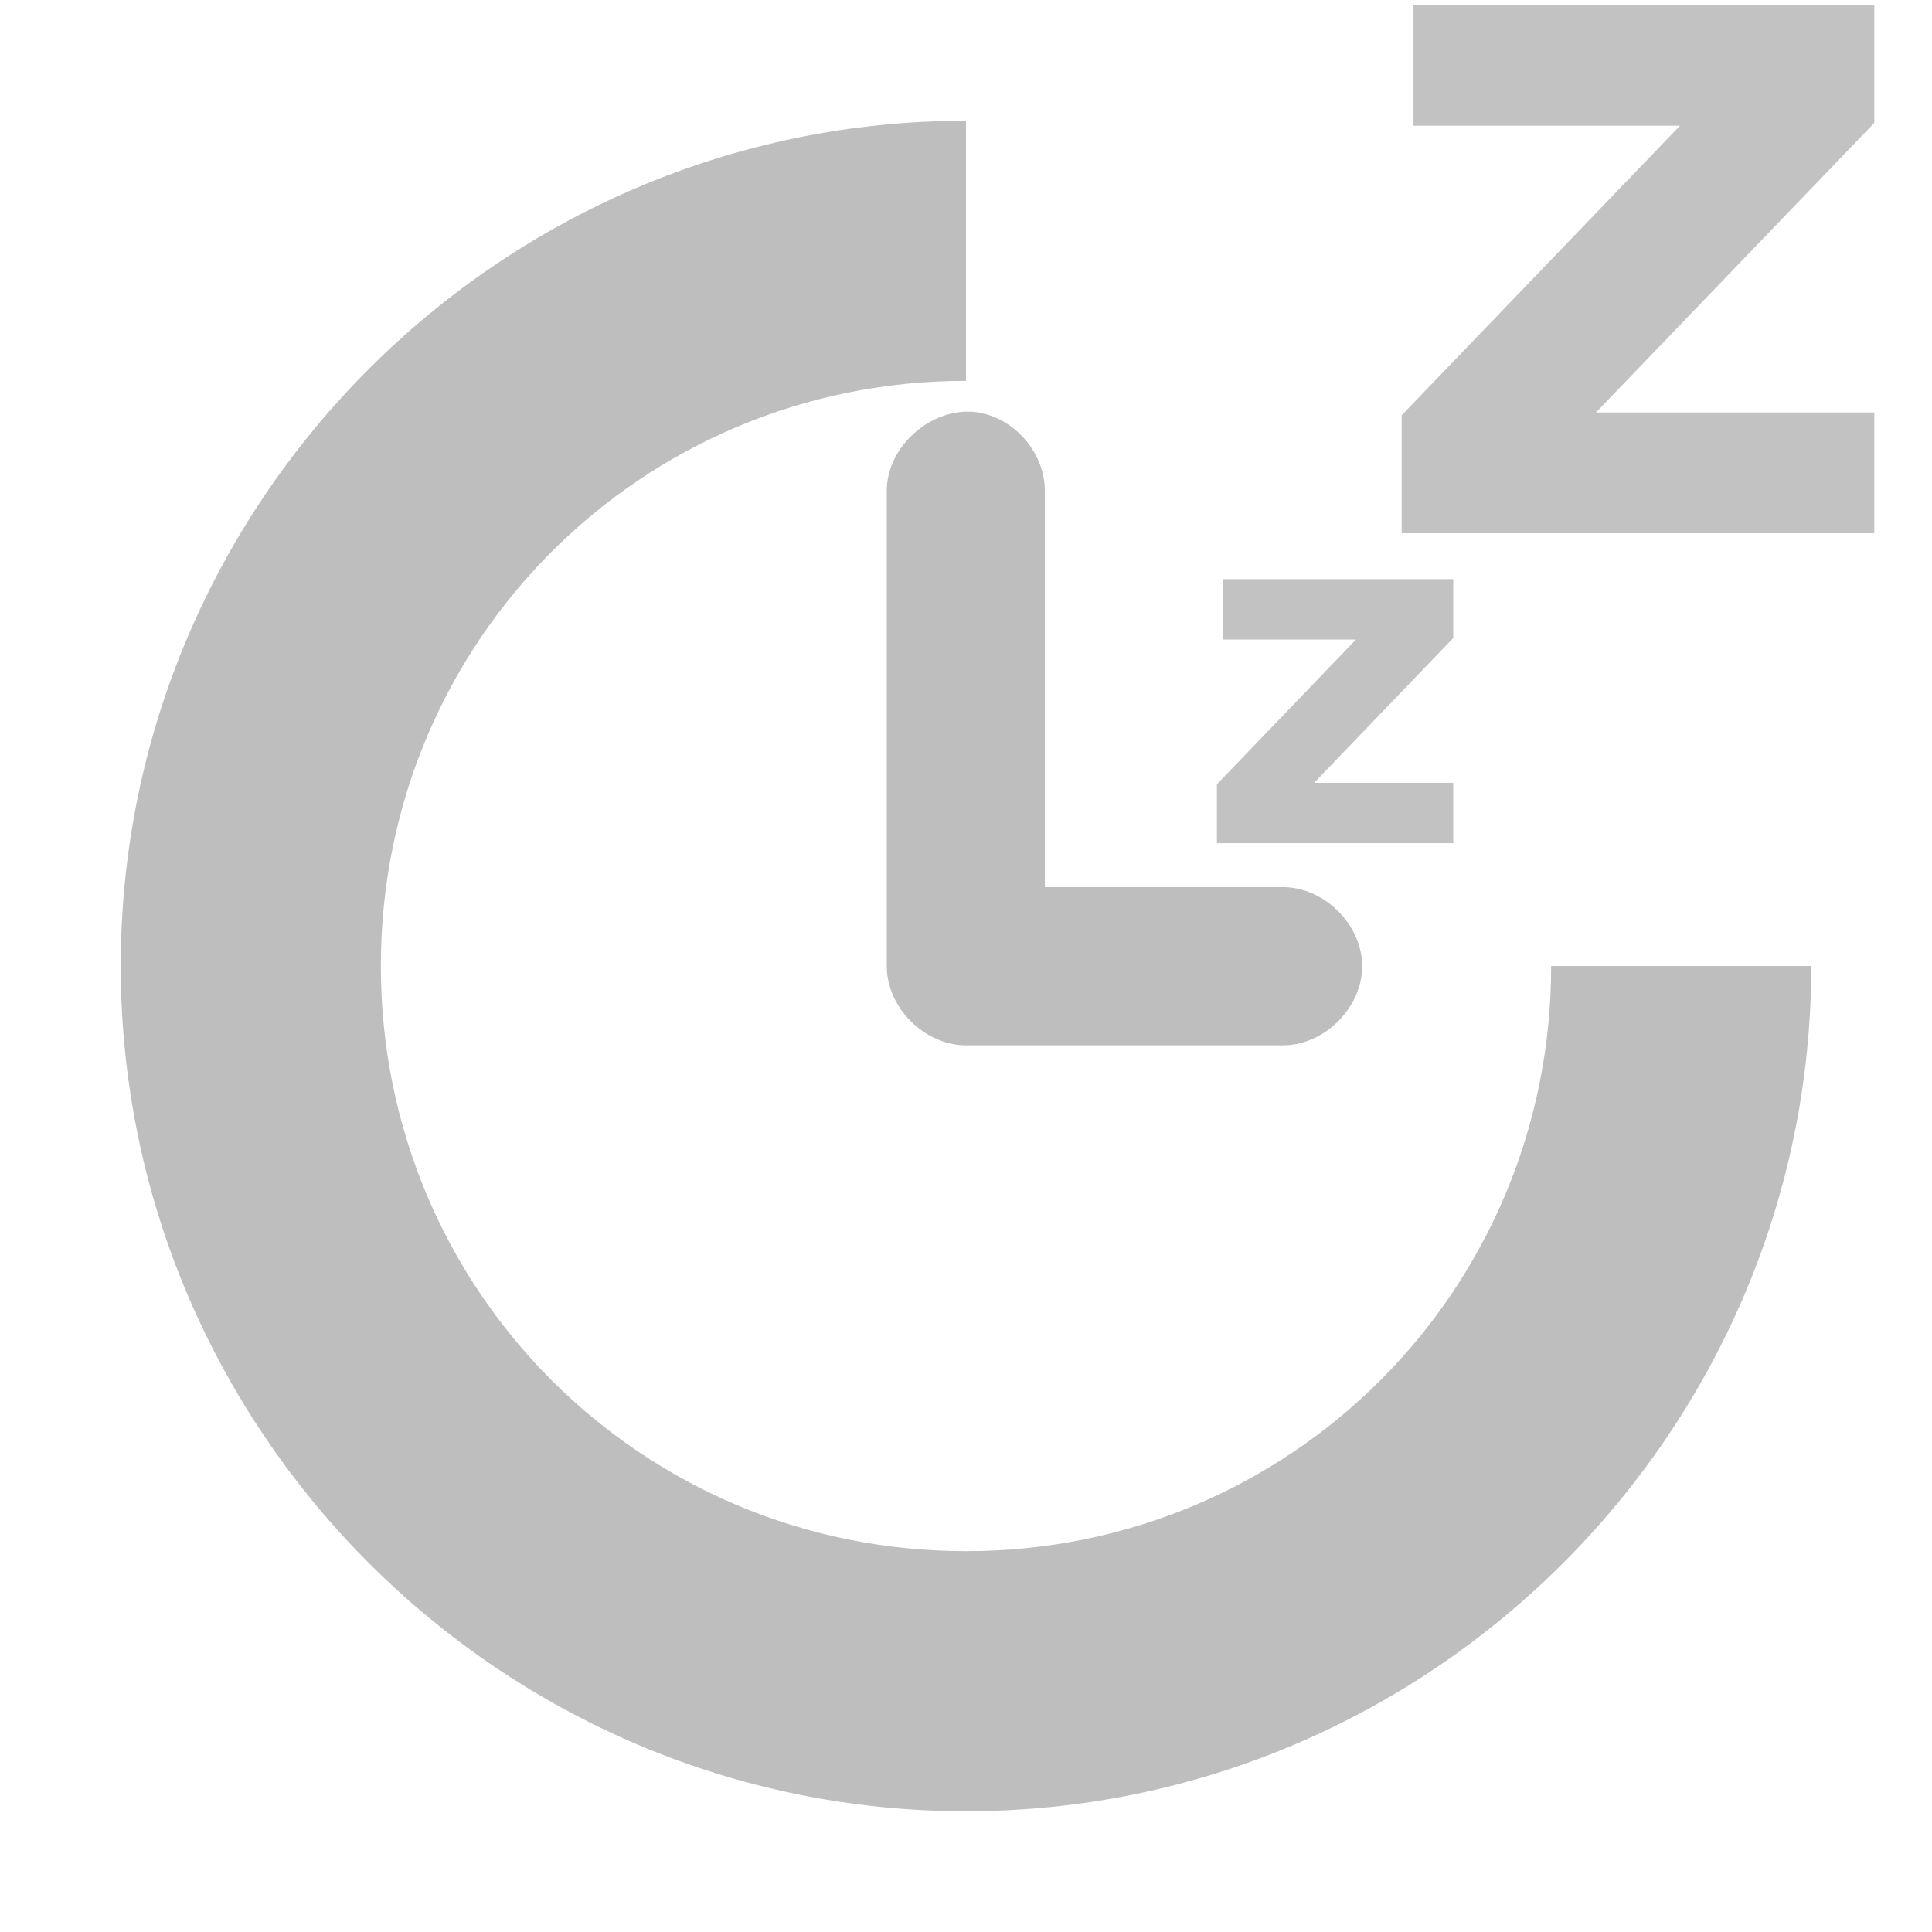 <?xml version="1.0" encoding="UTF-8" standalone="no"?>
<!-- Created with Inkscape (http://www.inkscape.org/) -->

<svg
   xmlns:dc="http://purl.org/dc/elements/1.1/"
   xmlns:cc="http://creativecommons.org/ns#"
   xmlns:rdf="http://www.w3.org/1999/02/22-rdf-syntax-ns#"
   xmlns:svg="http://www.w3.org/2000/svg"
   xmlns="http://www.w3.org/2000/svg"
   xmlns:sodipodi="http://sodipodi.sourceforge.net/DTD/sodipodi-0.dtd"
   xmlns:inkscape="http://www.inkscape.org/namespaces/inkscape"
   id="svg7384"
   height="16"
   width="16"
   version="1.1"
   inkscape:version="0.48.4 r9939"
   sodipodi:docname="hibernate-symbolic.svg">
  <defs
     id="defs10" />
  <sodipodi:namedview
     pagecolor="#ffffff"
     bordercolor="#666666"
     borderopacity="1"
     objecttolerance="10"
     gridtolerance="10"
     guidetolerance="10"
     inkscape:pageopacity="0"
     inkscape:pageshadow="2"
     inkscape:window-width="1022"
     inkscape:window-height="622"
     id="namedview8"
     showgrid="false"
     inkscape:zoom="5.2149125"
     inkscape:cx="-6.1251614"
     inkscape:cy="19.078484"
     inkscape:window-x="0"
     inkscape:window-y="25"
     inkscape:window-maximized="0"
     inkscape:current-layer="svg7384" />
  <title
     id="title9167">Gnome Symbolic Icon Theme</title>
  <path
     id="path4639-4-4-7"
     style="text-indent:0;text-transform:none;block-progression:tb;color:#000000;fill:#bebebe"
     d="m 8.116,3.419 c 0.302,0.055 0.542,0.348 0.537,0.655 l 0,3.273 1.964,0 c 0.346,-0.005 0.664,0.309 0.664,0.655 0,0.346 -0.318,0.66 -0.664,0.655 l -2.619,0 C 7.656,8.656 7.344,8.344 7.344,8.002 L 7.344,4.074 C 7.337,3.686 7.74,3.346 8.121,3.419 z"
     inkscape:connector-curvature="0"
     sodipodi:nodetypes="ccccscccccc" />
  <path
     id="path3869-9"
     style="text-indent:0;text-transform:none;block-progression:tb;color:#000000;fill:#bebebe"
     d="m 1,8 c 0,3.853 3.147,7 7,7 3.853,0 7,-3.147 7,-7 l -2.154,0 c 0,2.689 -2.157,4.846 -4.846,4.846 -2.689,0 -4.846,-2.157 -4.846,-4.846 0,-2.689 2.157,-4.846 4.846,-4.846 l 0,-2.154 c -3.853,0 -7,3.147 -7,7 z"
     inkscape:connector-curvature="0"
     sodipodi:nodetypes="csccsscccc" />
  <g
     style="font-size:4px;font-style:normal;font-weight:bold;line-height:125%;letter-spacing:0px;word-spacing:0px;fill:#bebebf;fill-opacity:0.941;stroke:none;font-family:Sans;-inkscape-font-specification:Sans Bold"
     id="text3805">
    <path
       d="m 10.127,4.796 1.908,0 0,0.488 -1.152,1.199 1.152,0 0,0.5 -1.957,0 0,-0.488 1.152,-1.199 -1.104,0 0,-0.5"
       style=""
       id="path3892" />
  </g>
  <g
     style="font-size:8px;font-style:normal;font-weight:bold;line-height:125%;letter-spacing:0px;word-spacing:0px;fill:#bebebf;fill-opacity:0.941;stroke:none;font-family:Sans;-inkscape-font-specification:Sans Bold"
     id="text3805-9">
    <path
       d="m 11.706,0.041 3.816,0 0,0.977 -2.305,2.398 2.305,0 0,1 -3.914,0 0,-0.977 2.305,-2.398 -2.207,0 0,-1"
       style=""
       id="path3889" />
  </g>
</svg>
